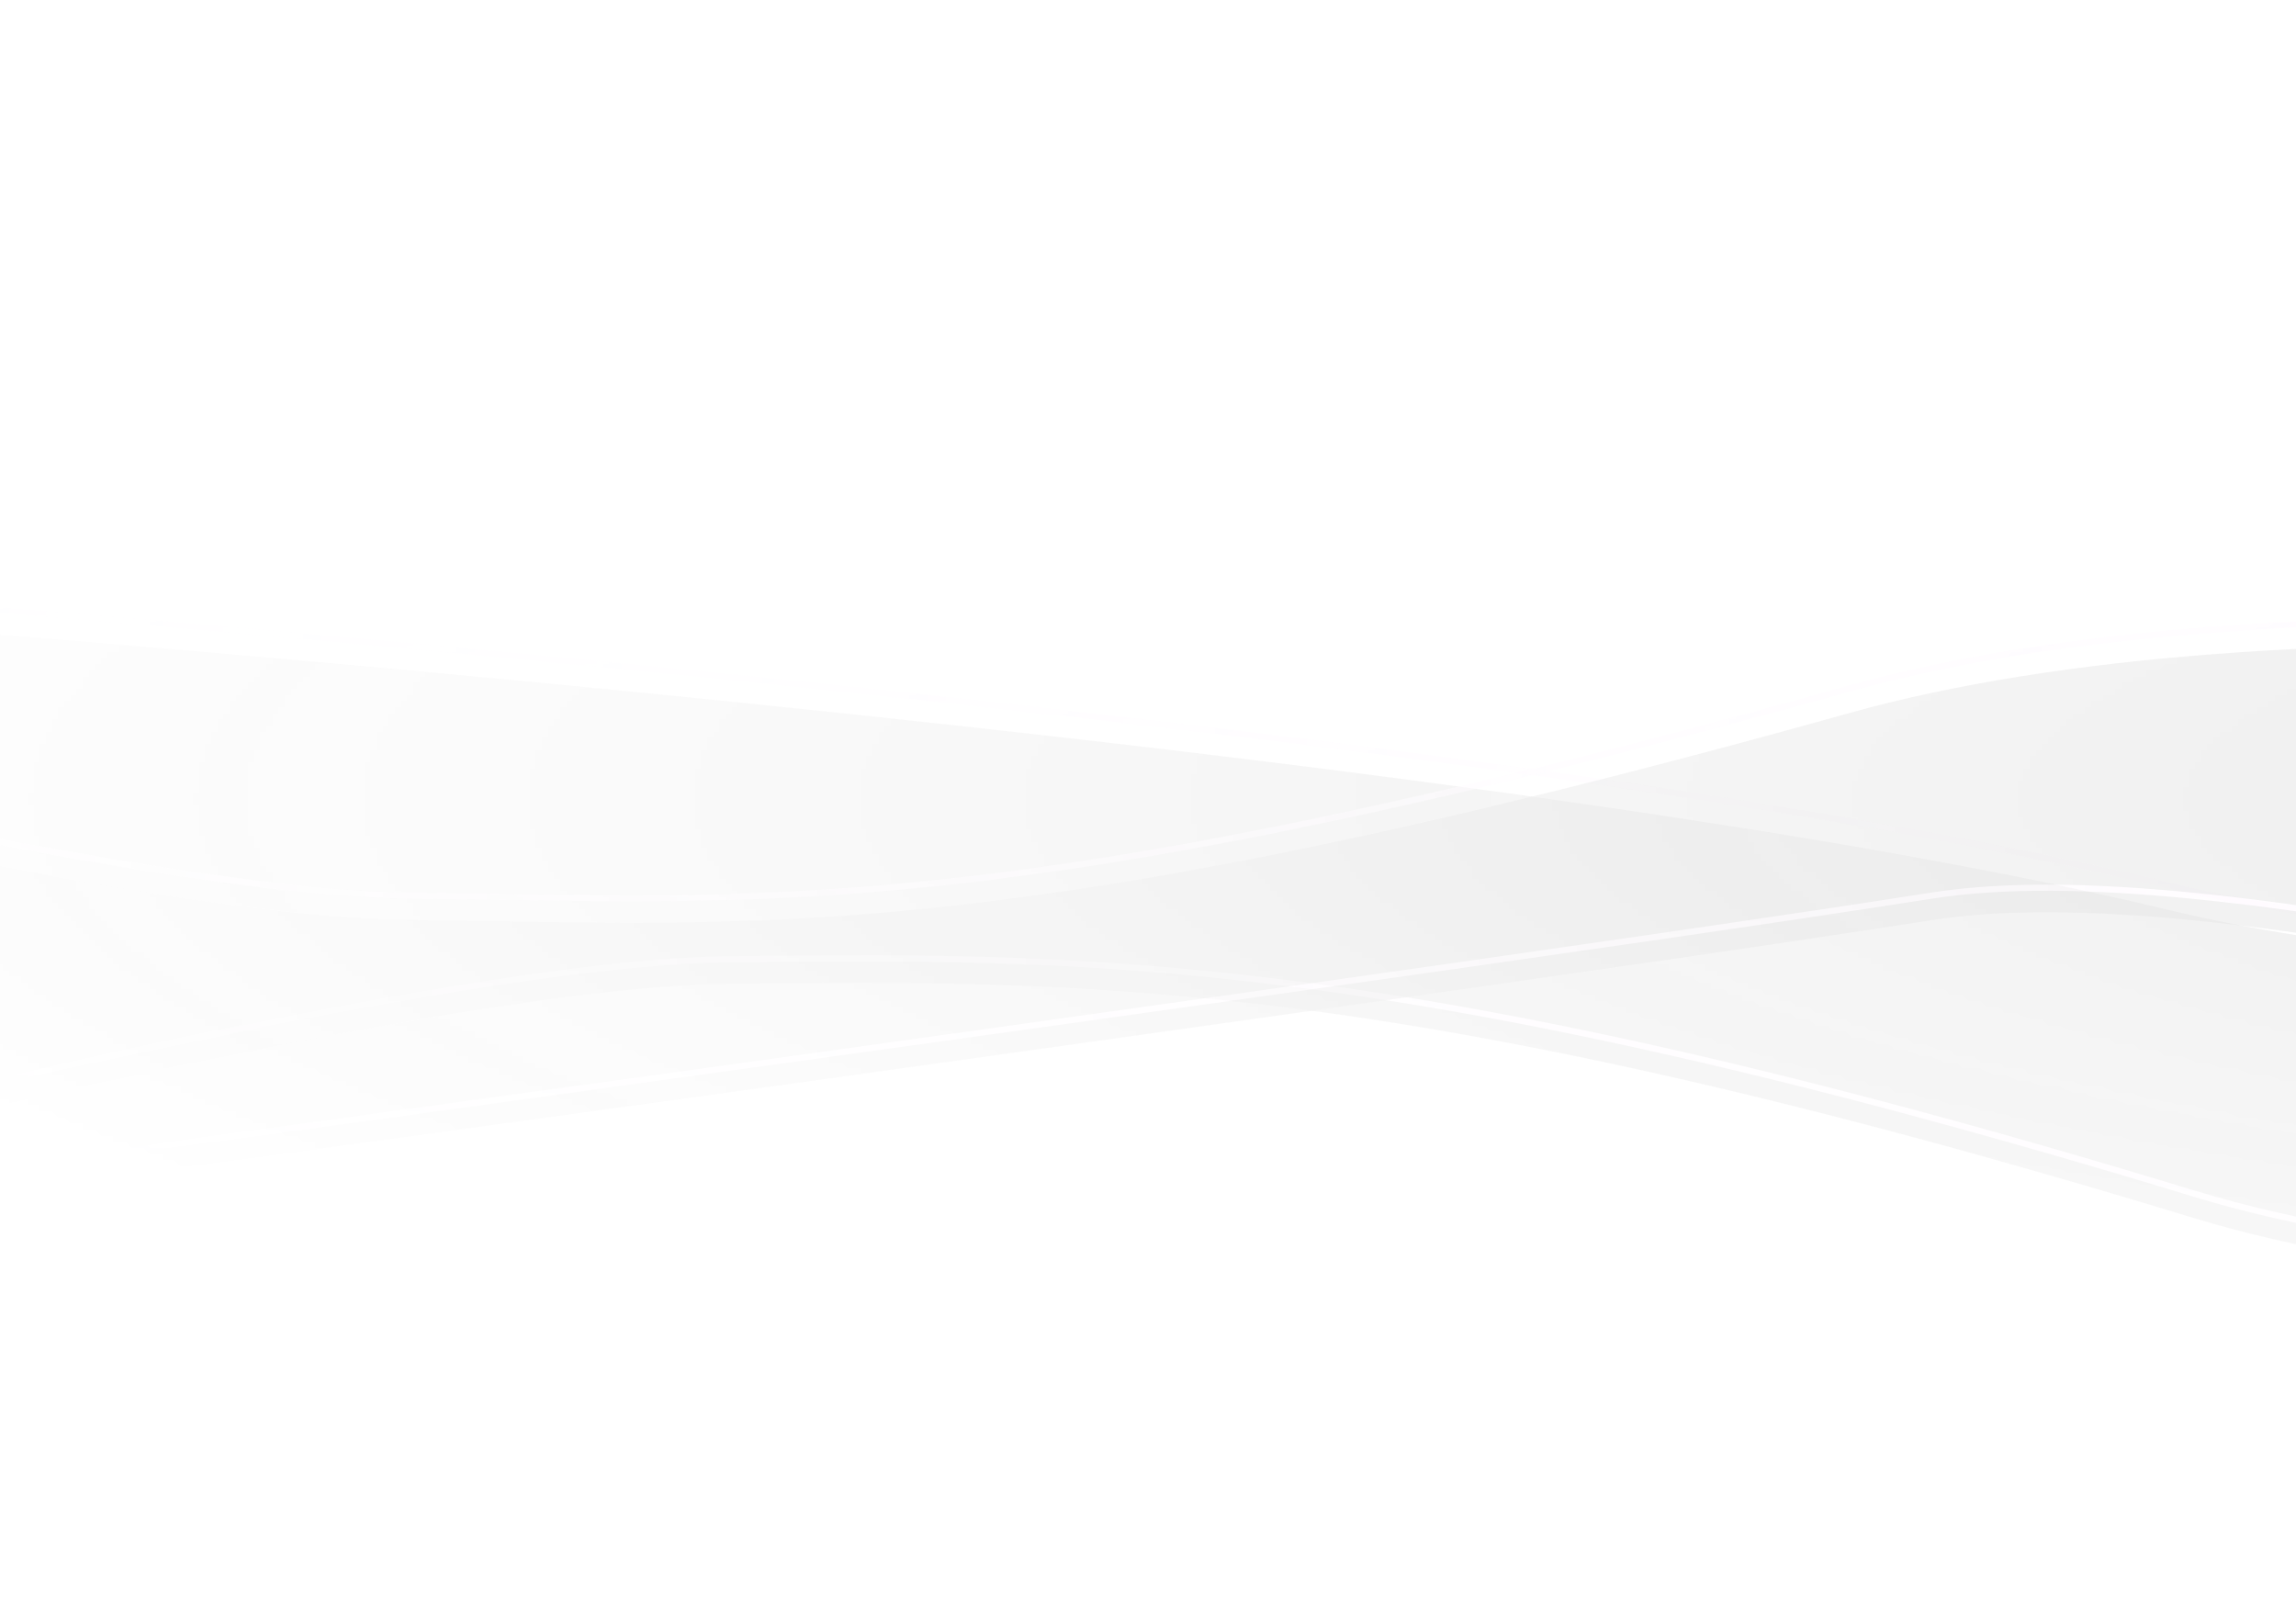 <svg width="375" height="261" fill="none" xmlns="http://www.w3.org/2000/svg"><g opacity=".2"><mask id="mask0_117_119" style="mask-type:alpha" maskUnits="userSpaceOnUse" x="-60" y="0" width="1376" height="261"><path transform="rotate(180 1316 261)" fill="url(#paint0_radial_117_119)" d="M1316 261h1376v261H1316z"/></mask><g mask="url(#mask0_117_119)"><g opacity=".5"><g filter="url(#filter0_i_117_119)"><path d="M908.185 144.617c96.875-11.056 441.985 21.61 441.985 21.61v-21.61s-329.76-87.616-441.985-51.761C795.96 128.71 481.629 175.5 354.188 144.617 226.746 113.734-89.616 92.856-89.616 92.856v106.036s152.576-41.711 208.884-42.214c56.308-.503 107.92-1.731 239.232 38.322 131.313 40.052 452.811-39.327 549.685-50.383z" fill="#212121"/></g><path d="M908.185 144.617c96.875-11.056 441.985 21.61 441.985 21.61v-21.61s-329.76-87.616-441.985-51.761C795.96 128.71 481.629 175.5 354.188 144.617 226.746 113.734-89.616 92.856-89.616 92.856v106.036s152.576-41.711 208.884-42.214c56.308-.503 107.92-1.731 239.232 38.322 131.313 40.052 452.811-39.327 549.685-50.383z" stroke="#FED8FF"/></g><g style="mix-blend-mode:screen" opacity=".5"><g filter="url(#filter1_i_117_119)"><path d="M855.906 158.34c96.874 11.056 441.984-21.609 441.984-21.609v21.609s-271.1 15.617-441.984 51.762c-170.887 36.146-447.771-78.396-540.407-63.822-92.636 14.573-457.394 63.822-457.394 63.822V104.066s152.577 41.71 208.885 42.213c56.308.503 95.329 5.22 234.919-33.78 139.59-39 457.124 34.785 553.997 45.841z" fill="#212121"/></g><path d="M855.906 158.34c96.874 11.056 441.984-21.609 441.984-21.609v21.609s-271.1 15.617-441.984 51.762c-170.887 36.146-447.771-78.396-540.407-63.822-92.636 14.573-457.394 63.822-457.394 63.822V104.066s152.577 41.71 208.885 42.213c56.308.503 95.329 5.22 234.919-33.78 139.59-39 457.124 34.785 553.997 45.841z" stroke="#FED8FF"/></g></g></g><defs><filter id="filter0_i_117_119" x="-90.116" y="83.737" width="1440.79" height="126.964" filterUnits="userSpaceOnUse" color-interpolation-filters="sRGB"><feFlood flood-opacity="0" result="BackgroundImageFix"/><feBlend in="SourceGraphic" in2="BackgroundImageFix" result="shape"/><feColorMatrix in="SourceAlpha" values="0 0 0 0 0 0 0 0 0 0 0 0 0 0 0 0 0 0 127 0" result="hardAlpha"/><feOffset dy="4"/><feGaussianBlur stdDeviation="32"/><feComposite in2="hardAlpha" operator="arithmetic" k2="-1" k3="1"/><feColorMatrix values="0 0 0 0 1 0 0 0 0 0.887 0 0 0 0 0.667 0 0 0 1 0"/><feBlend in2="shape" result="effect1_innerShadow_117_119"/></filter><filter id="filter1_i_117_119" x="-142.395" y="100.722" width="1440.79" height="120.971" filterUnits="userSpaceOnUse" color-interpolation-filters="sRGB"><feFlood flood-opacity="0" result="BackgroundImageFix"/><feBlend in="SourceGraphic" in2="BackgroundImageFix" result="shape"/><feColorMatrix in="SourceAlpha" values="0 0 0 0 0 0 0 0 0 0 0 0 0 0 0 0 0 0 127 0" result="hardAlpha"/><feOffset dy="4"/><feGaussianBlur stdDeviation="32"/><feComposite in2="hardAlpha" operator="arithmetic" k2="-1" k3="1"/><feColorMatrix values="0 0 0 0 1 0 0 0 0 0.887 0 0 0 0 0.667 0 0 0 1 0"/><feBlend in2="shape" result="effect1_innerShadow_117_119"/></filter><radialGradient id="paint0_radial_117_119" cx="0" cy="0" r="1" gradientUnits="userSpaceOnUse" gradientTransform="matrix(0 130.5 -688 0 2004 391.5)"><stop stop-color="#D9D9D9"/><stop offset="1" stop-color="#D9D9D9" stop-opacity="0"/></radialGradient></defs></svg>